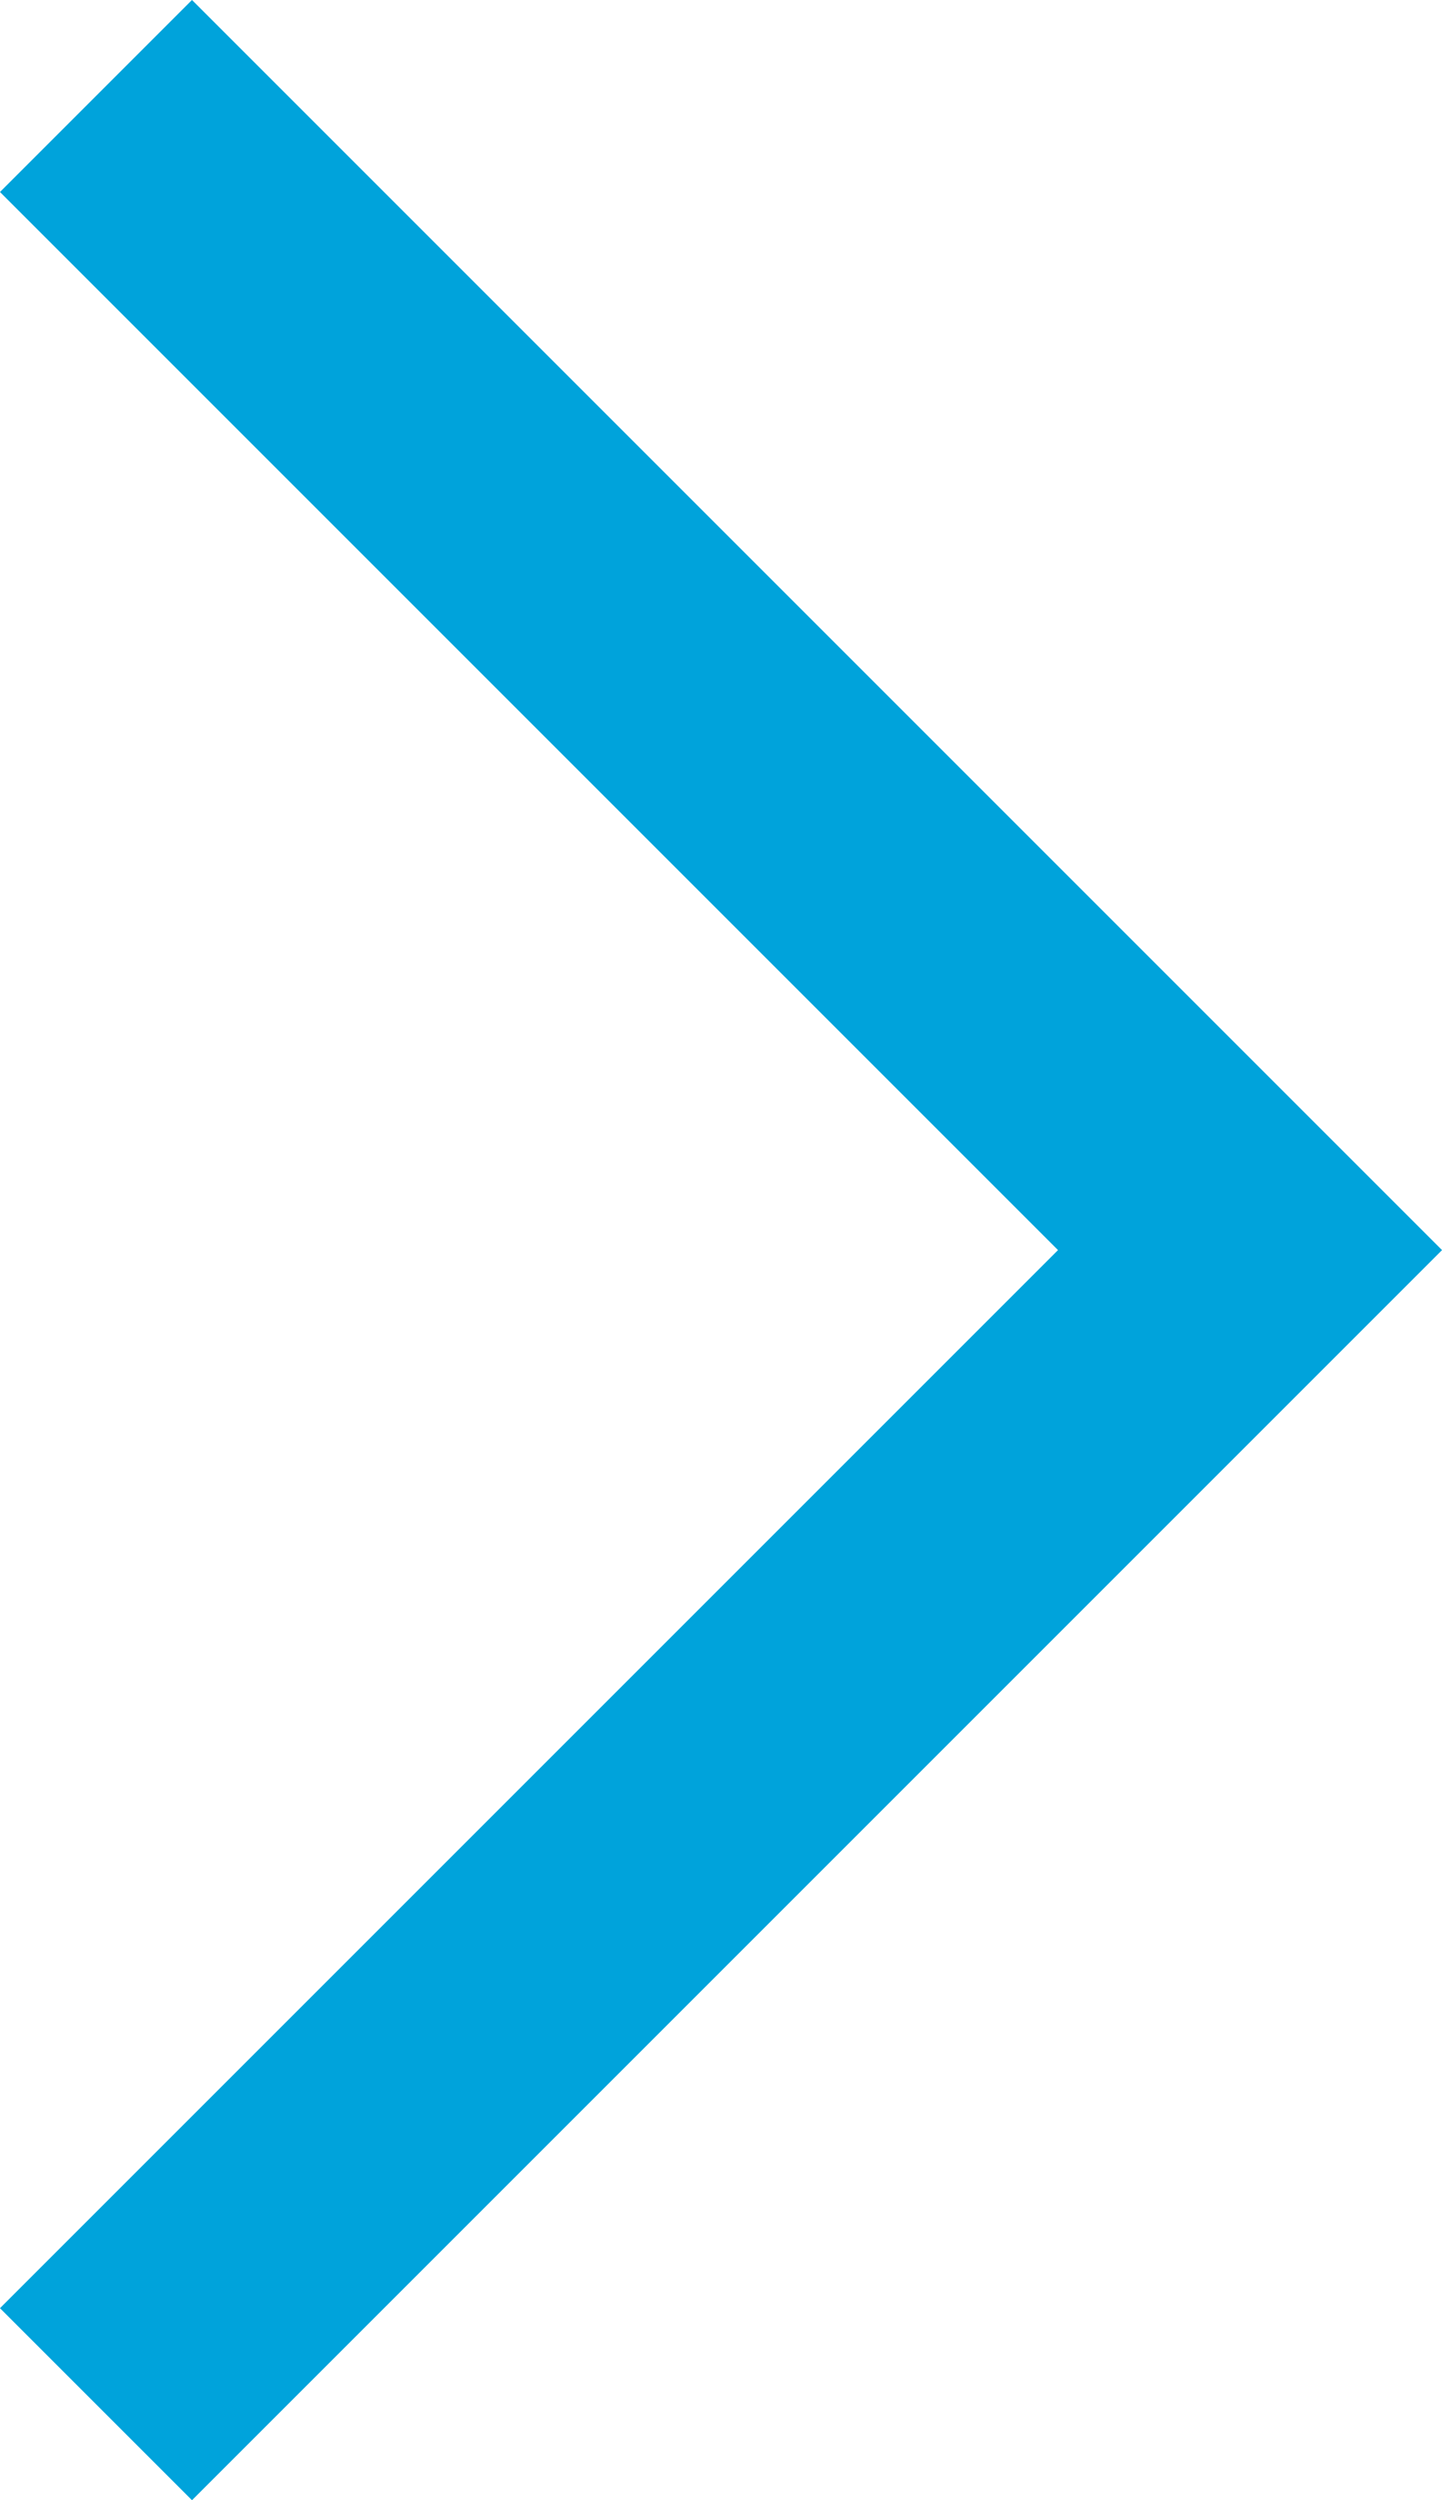 <?xml version="1.0" encoding="utf-8"?>
<!-- Generator: Adobe Illustrator 16.0.0, SVG Export Plug-In . SVG Version: 6.00 Build 0)  -->
<!DOCTYPE svg PUBLIC "-//W3C//DTD SVG 1.1//EN" "http://www.w3.org/Graphics/SVG/1.1/DTD/svg11.dtd">
<svg version="1.1" id="Layer_1" xmlns="http://www.w3.org/2000/svg" xmlns:xlink="http://www.w3.org/1999/xlink" x="0px" y="0px"
     width="10.621px" height="18.414px" viewBox="0 0 10.621 18.414" enable-background="new 0 0 10.621 18.414" xml:space="preserve">
<g>
    <defs>
        <rect id="SVGID_1_" width="10.621" height="18.414"/>
    </defs>
    <clipPath id="SVGID_2_">
        <use xlink:href="#SVGID_1_"  overflow="visible"/>
    </clipPath>
    <polyline clip-path="url(#SVGID_2_)" fill="none" stroke="#00a3db" stroke-width="2" stroke-miterlimit="10" points="0.707,0.707 
        9.207,9.207 0.707,17.707    "/>
</g>
</svg>
